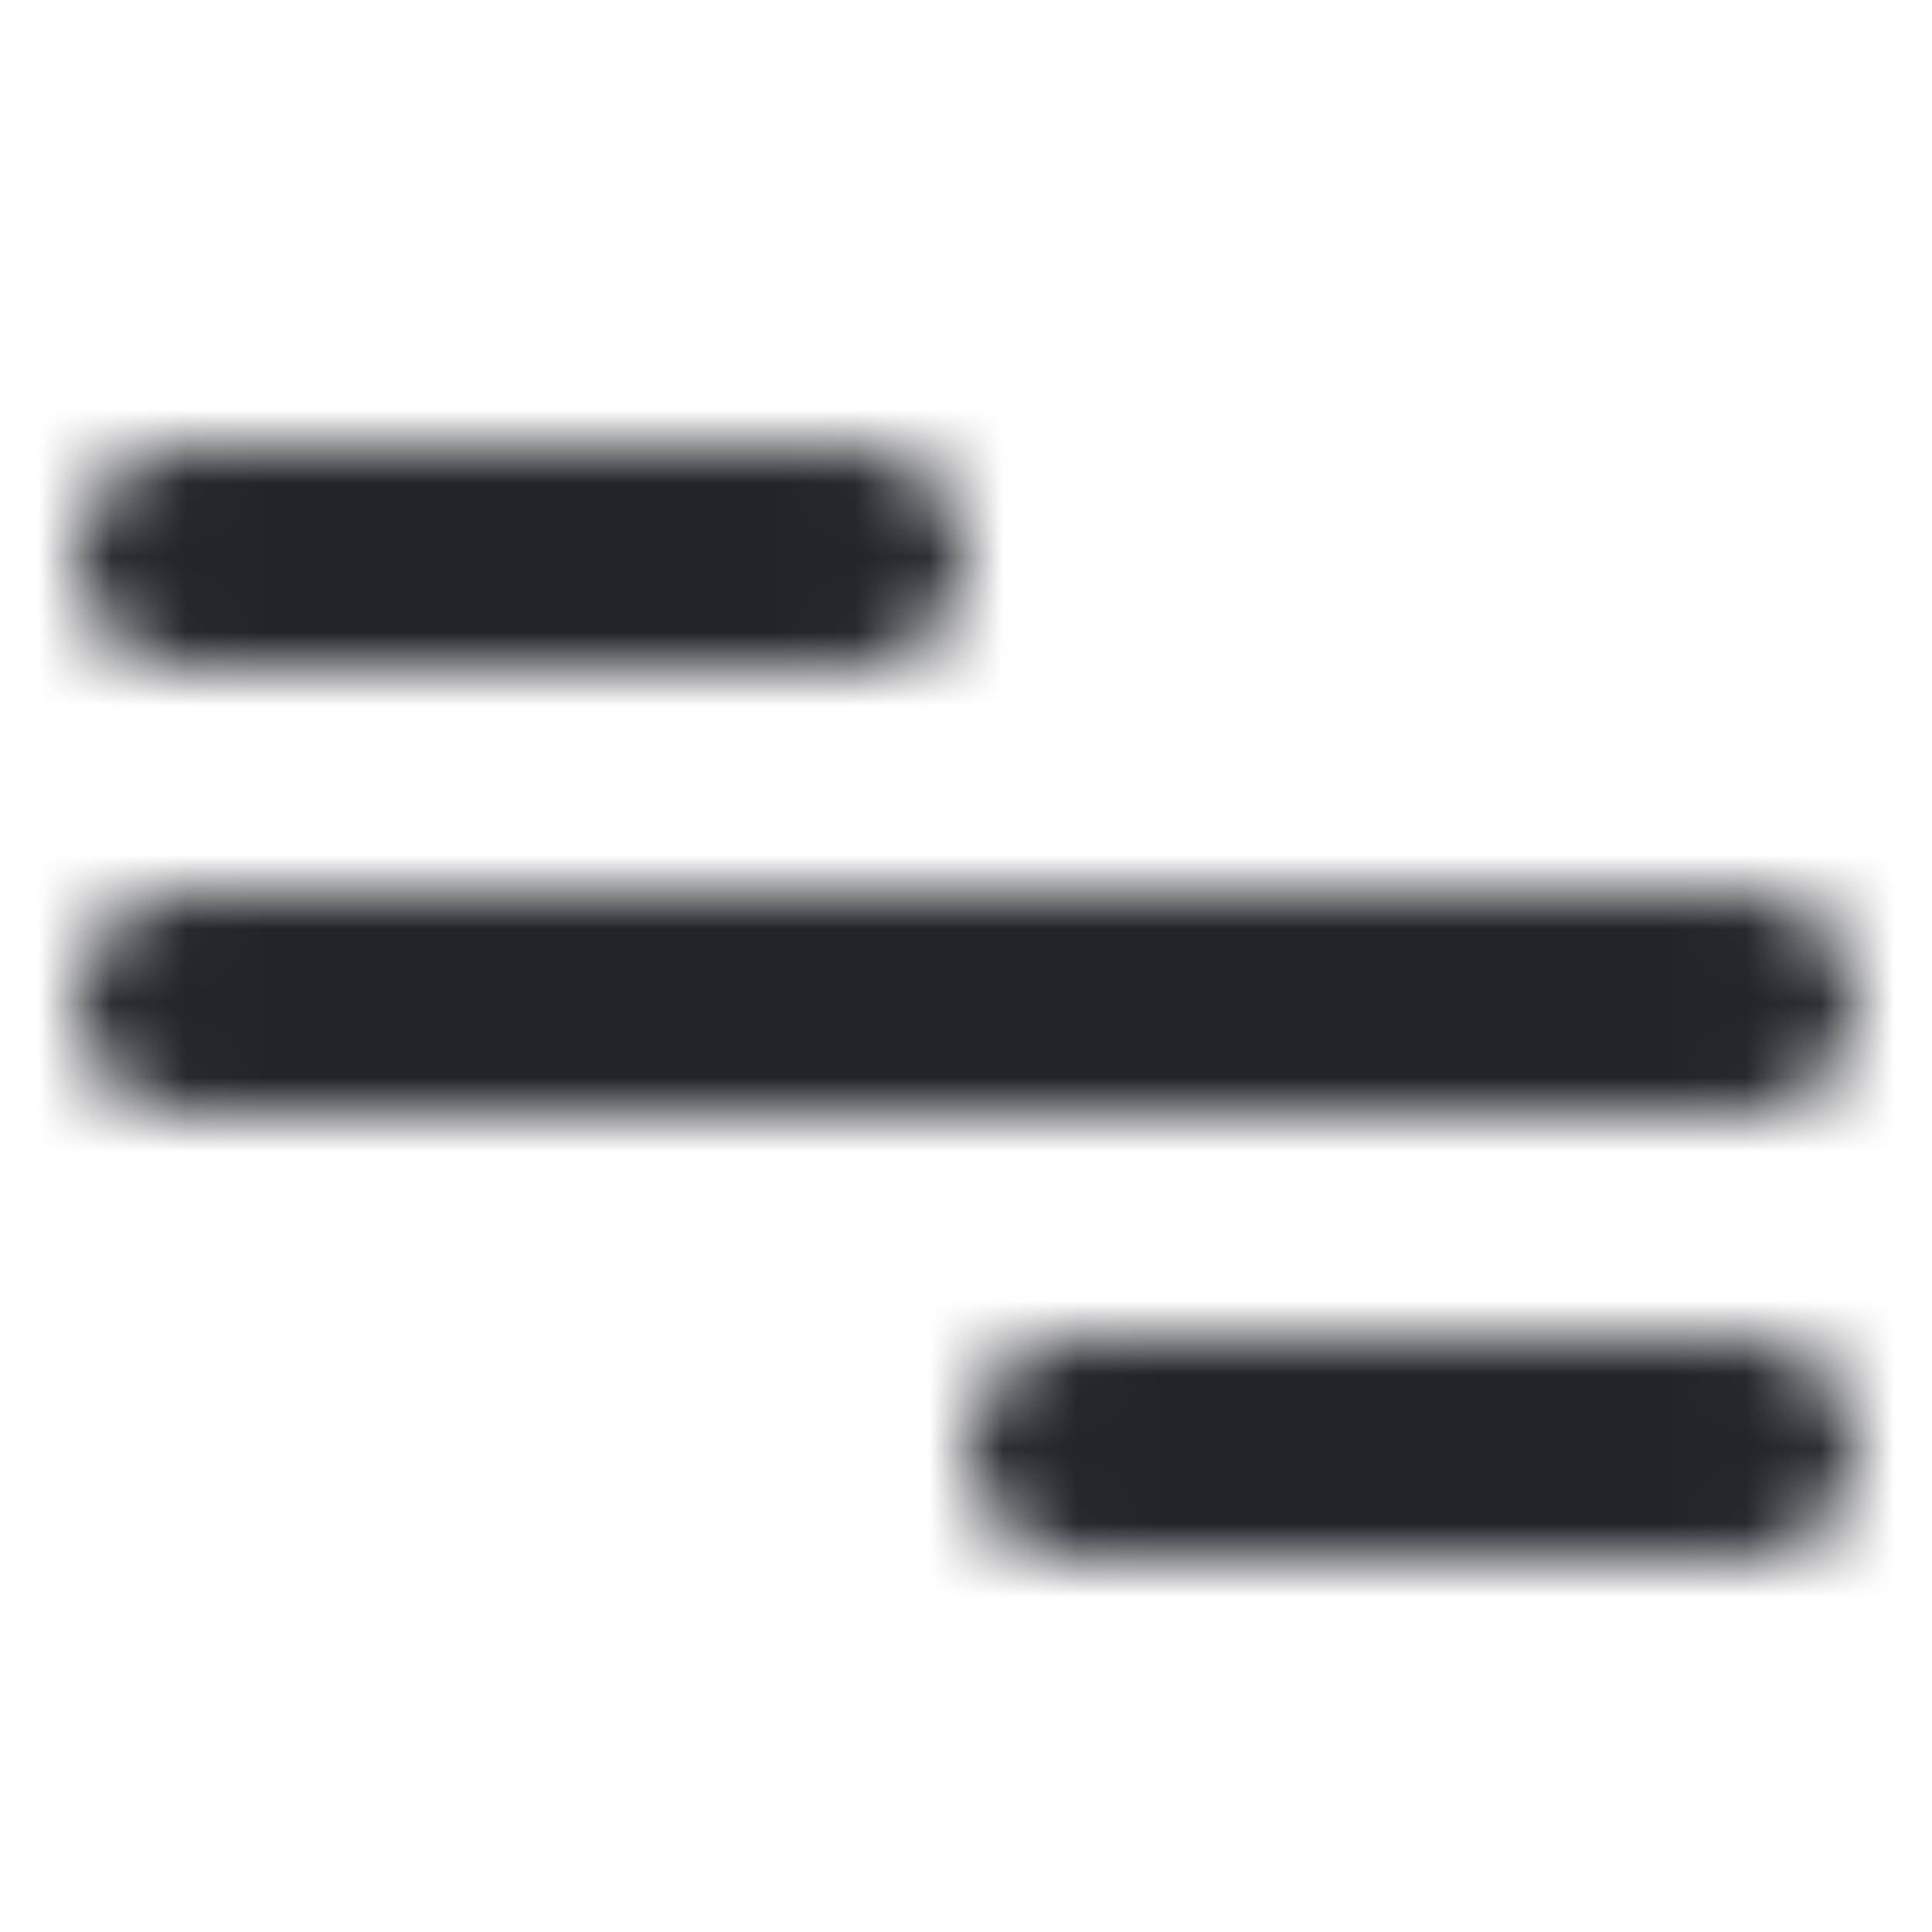 <?xml version="1.0" encoding="UTF-8"?>
<svg width="26px" height="26px" viewBox="0 0 26 26" version="1.1" xmlns="http://www.w3.org/2000/svg" xmlns:xlink="http://www.w3.org/1999/xlink">
    <!-- Generator: Sketch 52.6 (67491) - http://www.bohemiancoding.com/sketch -->
    <title>Icons/Menu</title>
    <desc>Created with Sketch.</desc>
    <defs>
        <path d="M14.5,18 L23.5,18 C24.328,18 25,18.672 25,19.5 C25,20.328 24.328,21 23.5,21 L14.5,21 C13.672,21 13,20.328 13,19.5 C13,18.672 13.672,18 14.5,18 Z M2.5,12 L23.5,12 C24.328,12 25,12.672 25,13.5 C25,14.328 24.328,15 23.5,15 L2.5,15 C1.672,15 1,14.328 1,13.5 C1,12.672 1.672,12 2.5,12 Z M2.5,6 L11.5,6 C12.328,6 13,6.672 13,7.5 C13,8.328 12.328,9 11.5,9 L2.5,9 C1.672,9 1,8.328 1,7.5 C1,6.672 1.672,6 2.5,6 Z" id="path-1"></path>
    </defs>
    <g id="Icons/Menu" stroke="none" stroke-width="1" fill="none" fill-rule="evenodd">
        <rect fill="#FFFFFF" x="0" y="0" width="26" height="26"></rect>
        <mask id="mask-2" fill="white">
            <use xlink:href="#path-1"></use>
        </mask>
        <g id="Shape"></g>
        <g id="Colors/Black" mask="url(#mask-2)" fill="#22242A">
            <rect id="Color" x="0" y="0" width="26" height="26"></rect>
        </g>
    </g>
</svg>